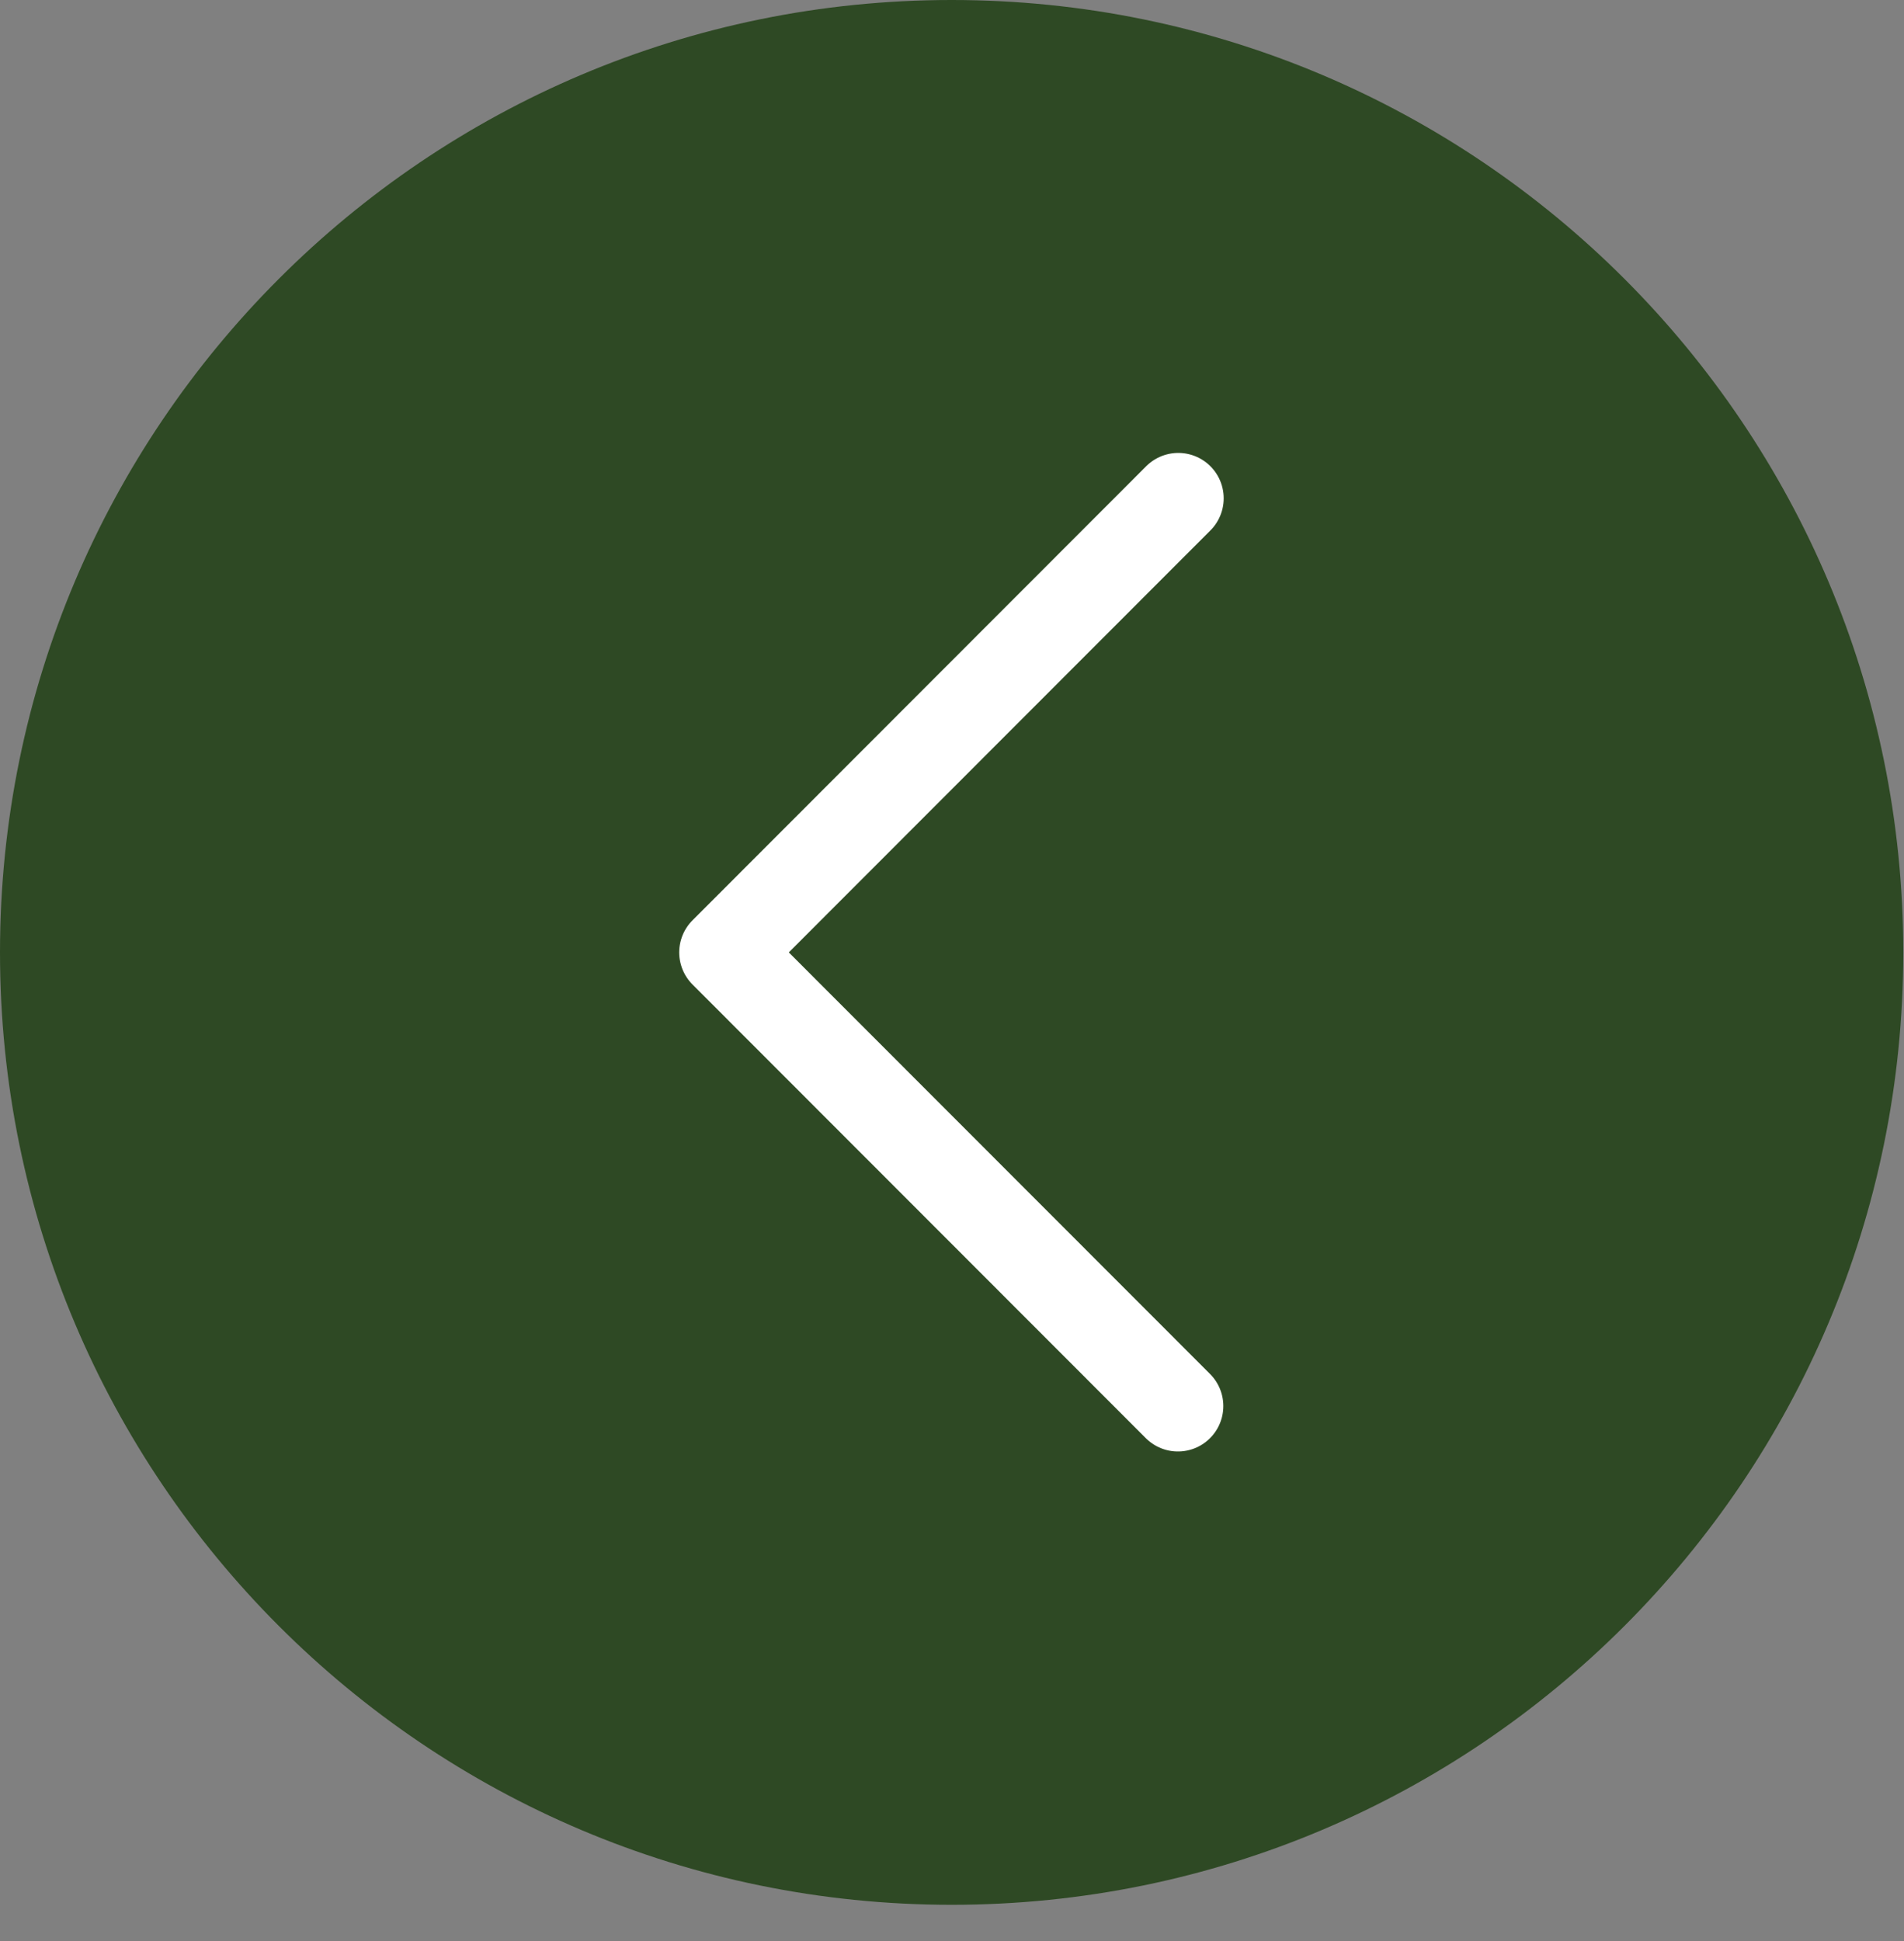 <svg width="52" height="53" viewBox="0 0 52 53" fill="none" xmlns="http://www.w3.org/2000/svg">
<rect x="0" y="0" width="52" height="53" fill="#808080" stroke="none"/>
<path d="M25.99 52.01C40.344 52.01 51.98 40.367 51.98 26.005C51.98 11.643 40.344 0 25.99 0C11.636 0 0 11.643 0 26.005C0 40.367 11.636 52.01 25.99 52.01Z" fill="#2E4924"/>
<path d="M32.18 13.607L19.79 26.005L32.17 38.392" stroke="white" stroke-width="2.48" stroke-linecap="round" stroke-linejoin="round"/>
</svg>

